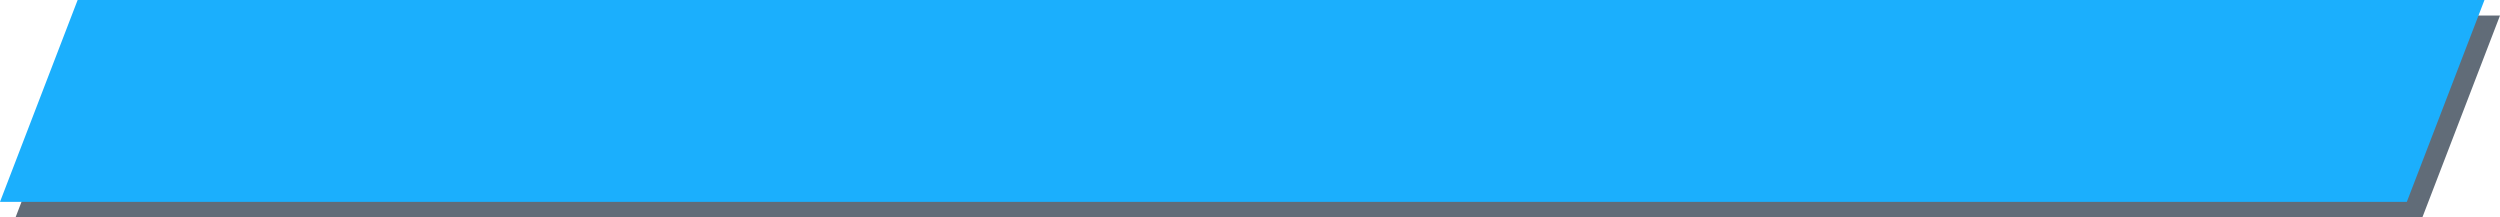 <svg xmlns="http://www.w3.org/2000/svg" width="644" height="56" viewBox="0 0 644 56">
    <g>
        <path fill="#616c78" d="M60 0h620l-20 52H40z" transform="translate(-592 -134) translate(556 138)"/>
        <path fill="#1baffd" d="M60 0h620l-20 52H40z" transform="translate(-592 -134) translate(552 134)"/>
    </g>
</svg>
